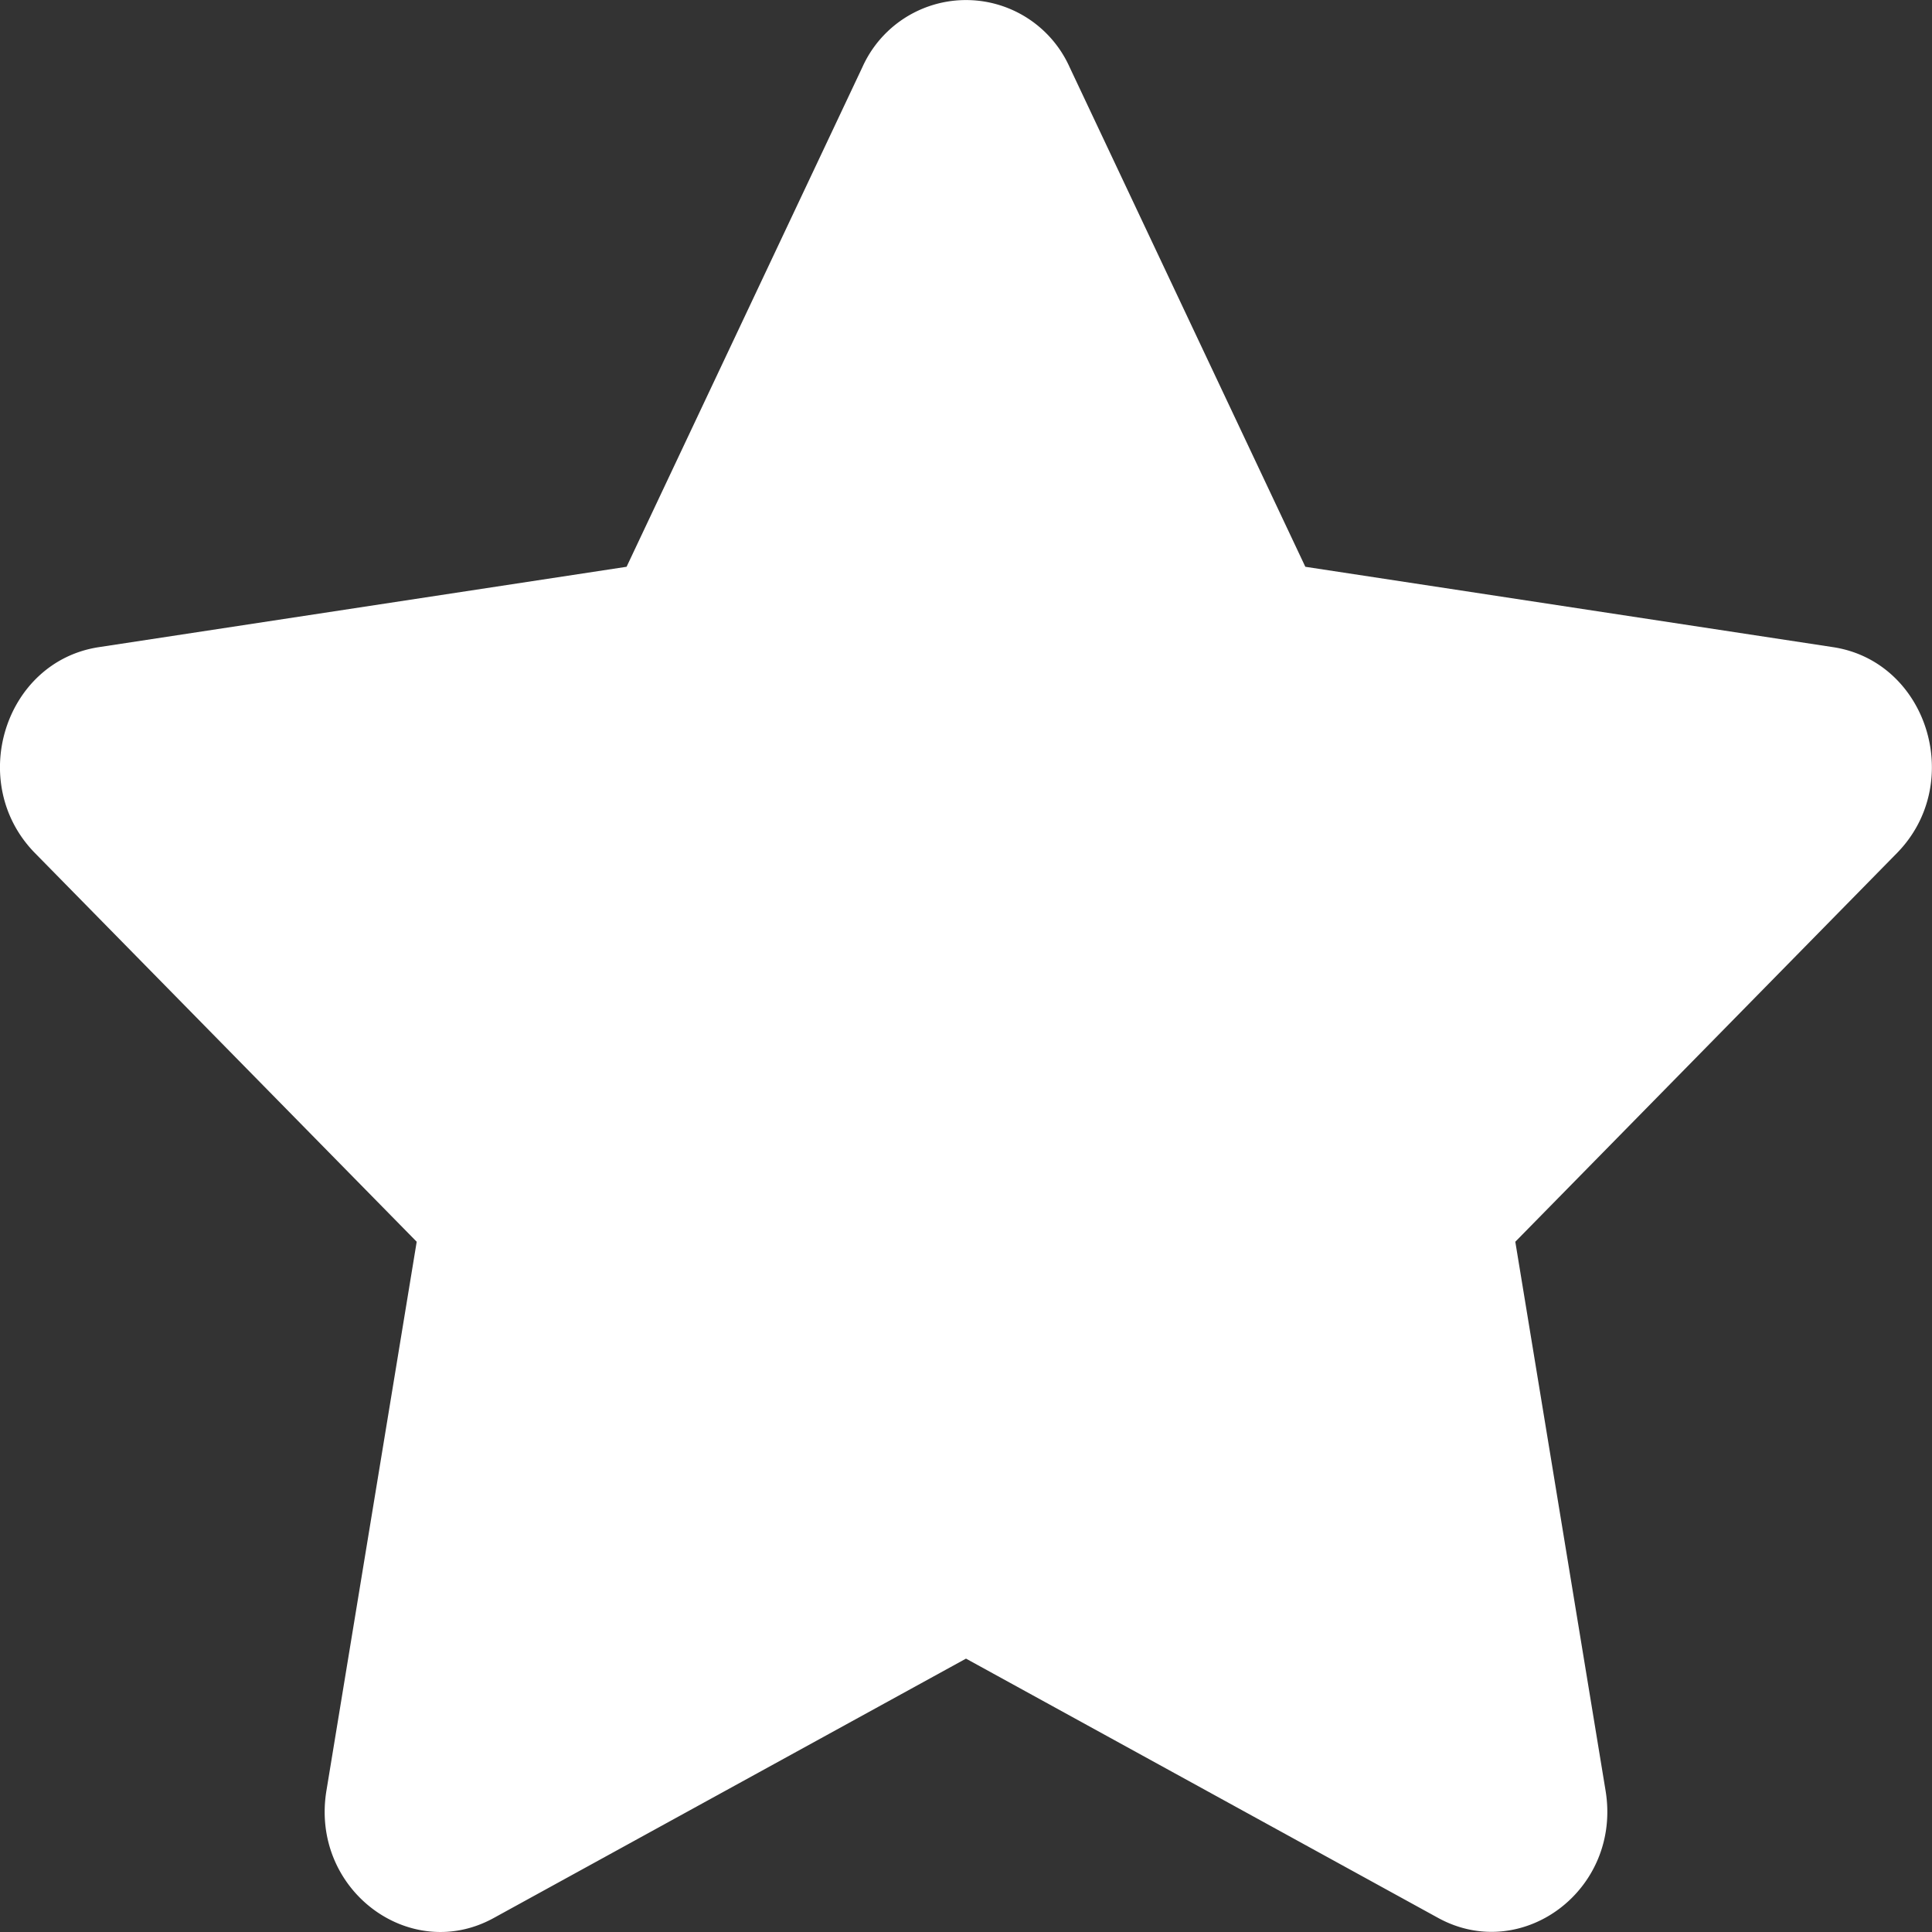 <svg xmlns="http://www.w3.org/2000/svg" width="22" height="22" fill="none"><rect width="100%" height="100%" fill="#333333" stroke="none"/><path fill="#fff" d="M9.82.765L7.135 6.454l-6.008.915c-1.078.163-1.51 1.55-.728 2.346l4.346 4.425-1.028 6.251c-.185 1.13.954 1.976 1.908 1.448L11 18.887l5.375 2.952c.954.524 2.093-.318 1.908-1.448l-1.028-6.251L21.6 9.715c.781-.795.35-2.183-.728-2.346l-6.008-.915L12.18.765a1.293 1.293 0 00-2.36 0z"/></svg>